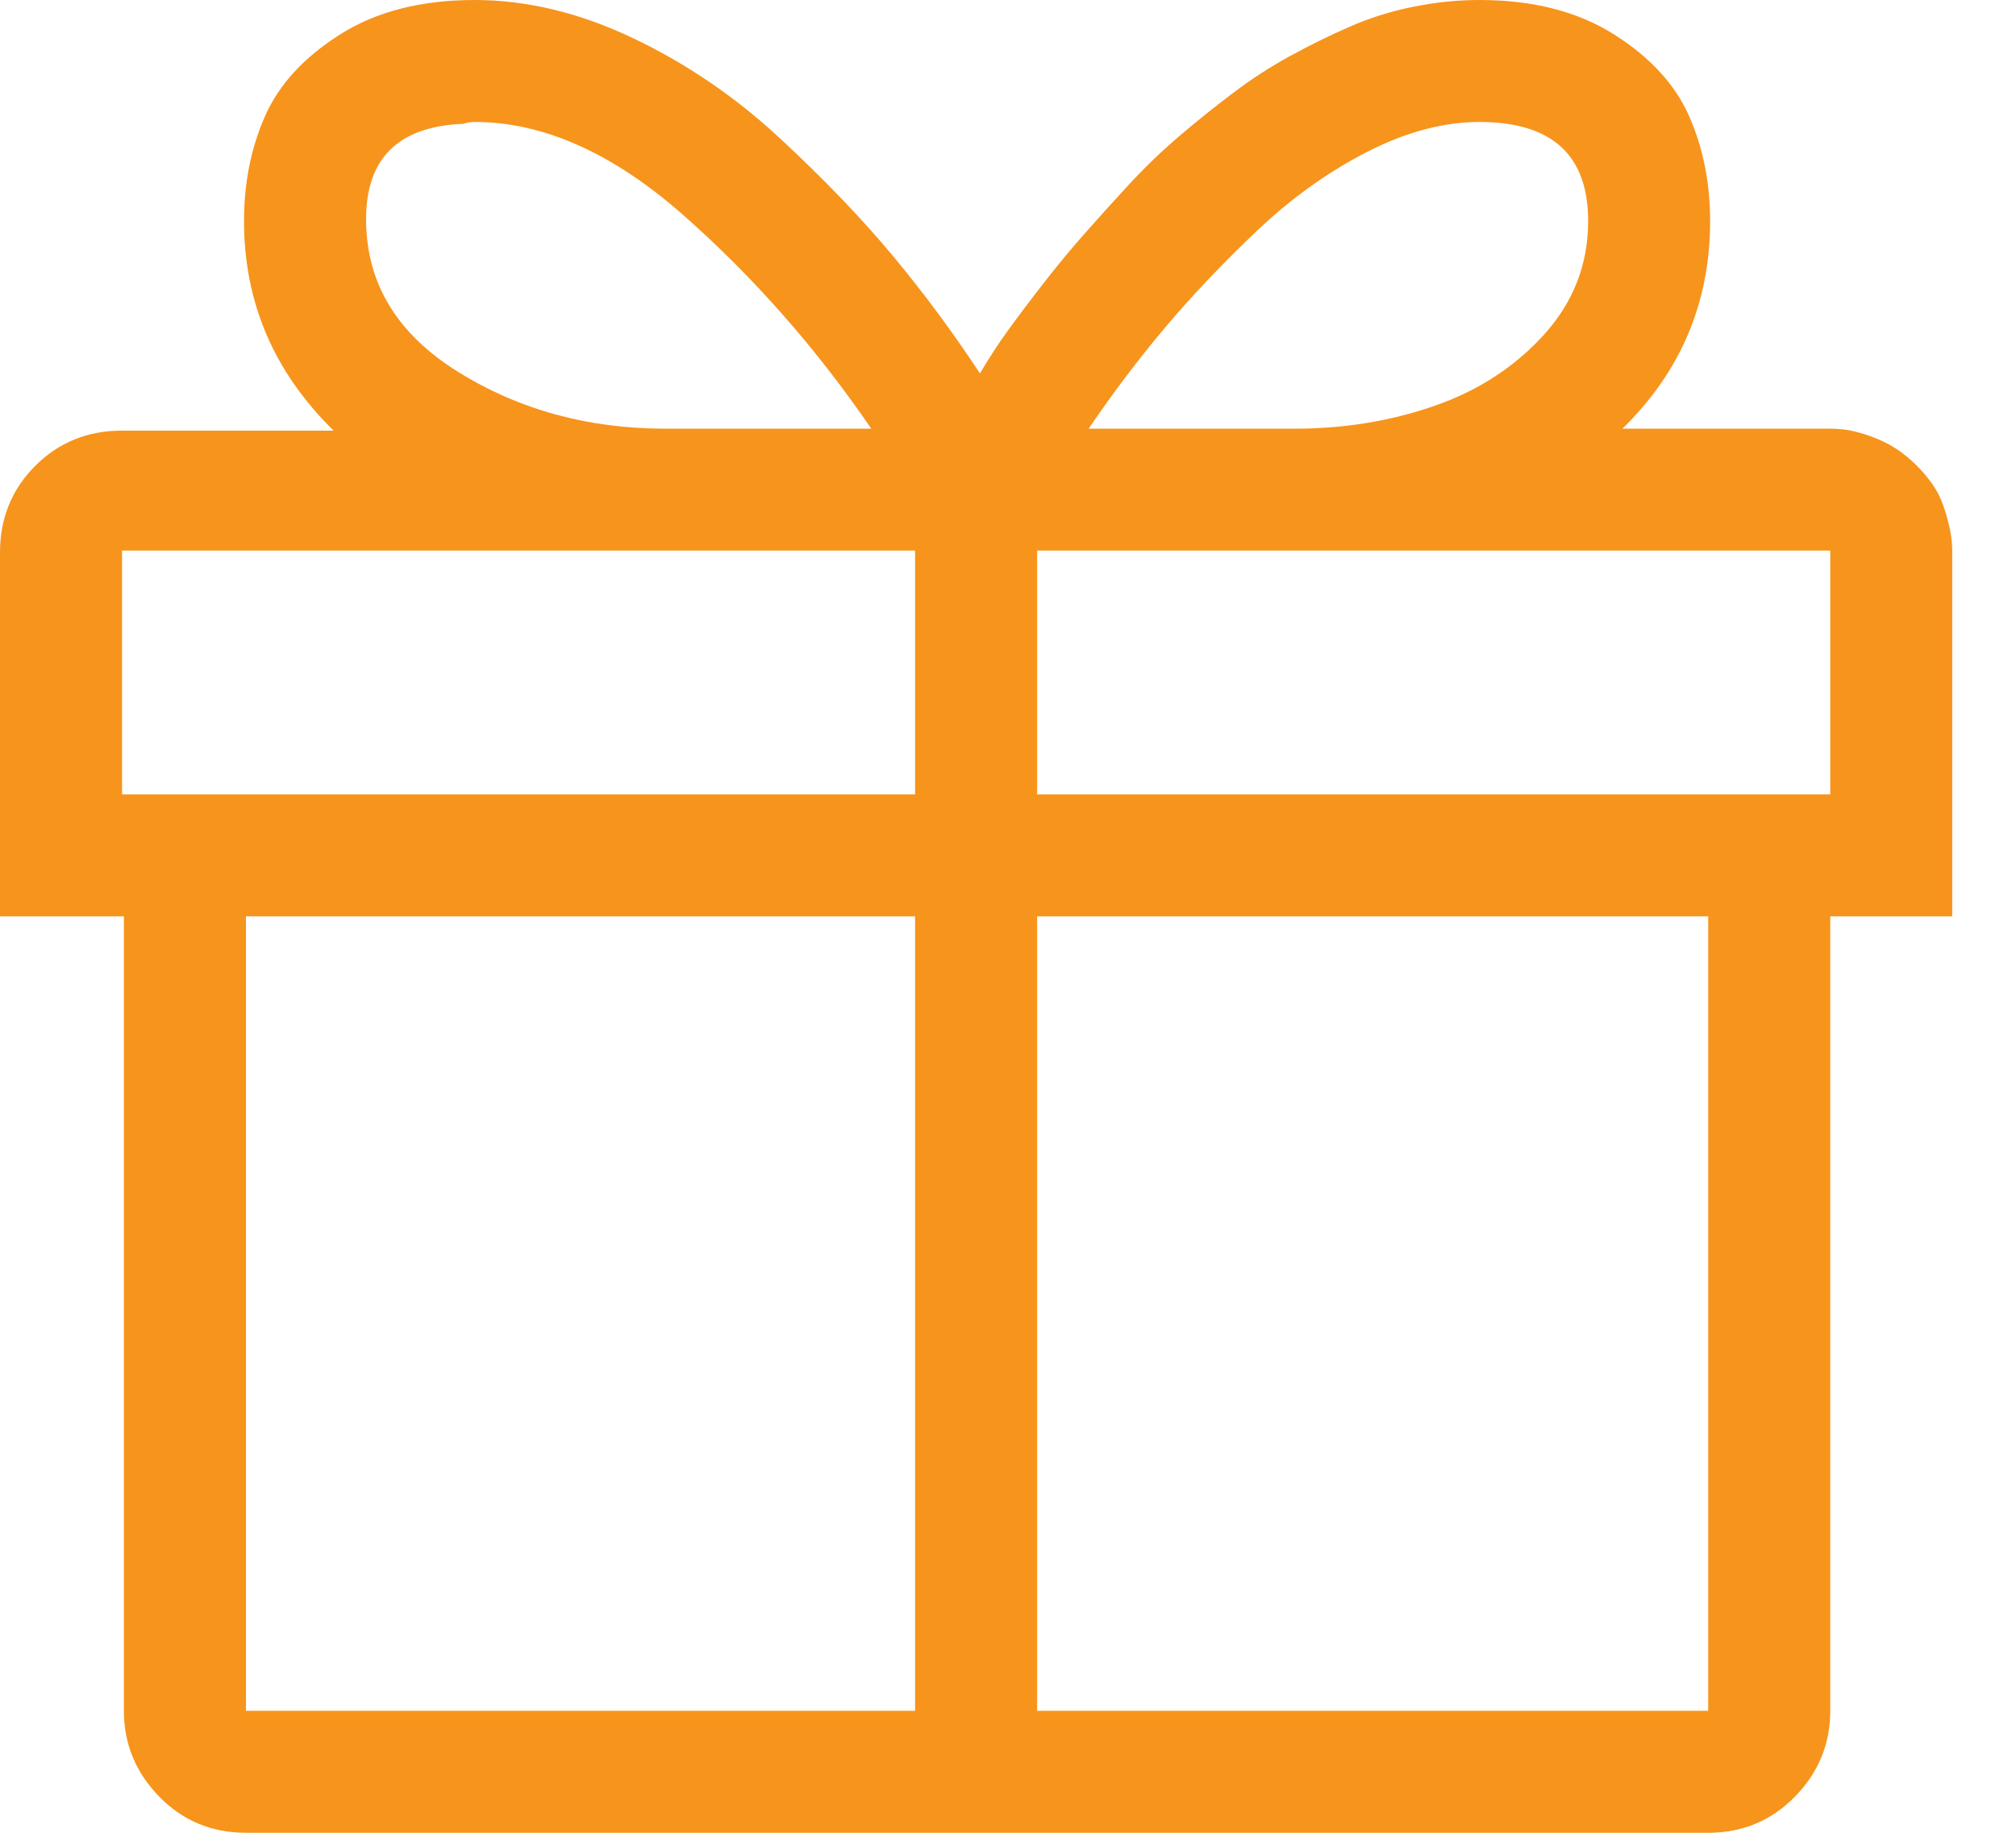 <svg width="22" height="20" viewBox="0 0 22 20" fill="none" xmlns="http://www.w3.org/2000/svg">
<path d="M21.304 6.008C21.304 5.925 21.294 5.839 21.273 5.748C21.252 5.658 21.228 5.575 21.2 5.499C21.173 5.423 21.134 5.35 21.086 5.281C21.037 5.211 20.982 5.146 20.919 5.083C20.857 5.021 20.791 4.965 20.722 4.917C20.652 4.868 20.576 4.827 20.493 4.792C20.41 4.757 20.326 4.73 20.243 4.709C20.16 4.688 20.07 4.678 19.973 4.678H17.705C18.343 4.054 18.662 3.299 18.662 2.412C18.662 1.996 18.586 1.615 18.433 1.268C18.281 0.922 18.007 0.624 17.611 0.374C17.216 0.125 16.727 0 16.145 0C15.909 0 15.67 0.024 15.427 0.073C15.184 0.121 14.952 0.194 14.73 0.291C14.508 0.388 14.29 0.495 14.075 0.613C13.86 0.731 13.652 0.866 13.45 1.019C13.249 1.171 13.055 1.327 12.868 1.486C12.681 1.646 12.5 1.819 12.327 2.006C12.154 2.193 11.991 2.374 11.838 2.547C11.685 2.72 11.536 2.9 11.391 3.087C11.245 3.274 11.117 3.444 11.006 3.597C10.895 3.749 10.791 3.909 10.694 4.075C10.402 3.631 10.087 3.205 9.747 2.796C9.407 2.387 8.995 1.958 8.509 1.507C8.024 1.057 7.49 0.693 6.907 0.416C6.325 0.139 5.749 0 5.18 0C4.598 0 4.109 0.125 3.714 0.374C3.318 0.624 3.044 0.922 2.892 1.268C2.739 1.615 2.663 1.996 2.663 2.412C2.663 3.299 2.989 4.061 3.641 4.699H1.332C0.957 4.699 0.641 4.827 0.385 5.083C0.128 5.34 0 5.655 0 6.029V10H1.352V18.669C1.352 19.03 1.481 19.342 1.737 19.605C1.994 19.868 2.309 20 2.684 20H18.641C19.016 20 19.331 19.868 19.588 19.605C19.845 19.342 19.973 19.03 19.973 18.669V10H21.304V6.008ZM16.145 1.331C16.935 1.331 17.331 1.691 17.331 2.412C17.331 2.883 17.171 3.295 16.852 3.649C16.533 4.002 16.134 4.262 15.656 4.428C15.177 4.595 14.668 4.678 14.127 4.678H11.88C12.143 4.29 12.424 3.919 12.722 3.565C13.021 3.212 13.357 2.859 13.731 2.505C14.106 2.152 14.505 1.868 14.928 1.653C15.351 1.438 15.756 1.331 16.145 1.331ZM5.18 1.331C5.929 1.331 6.689 1.67 7.459 2.349C8.228 3.028 8.911 3.805 9.508 4.678H7.261C6.415 4.678 5.659 4.47 4.993 4.054C4.327 3.638 3.995 3.084 3.995 2.391C3.995 1.726 4.348 1.379 5.056 1.351C5.097 1.337 5.139 1.331 5.18 1.331ZM19.973 8.669H11.318V6.008H19.973V8.669ZM1.332 6.008H9.986V8.669H1.332V6.008ZM2.684 10H9.986V18.669H2.684V10ZM18.641 18.669H11.318V10H18.641V18.669Z" fill="#F7941C"/>
</svg>
